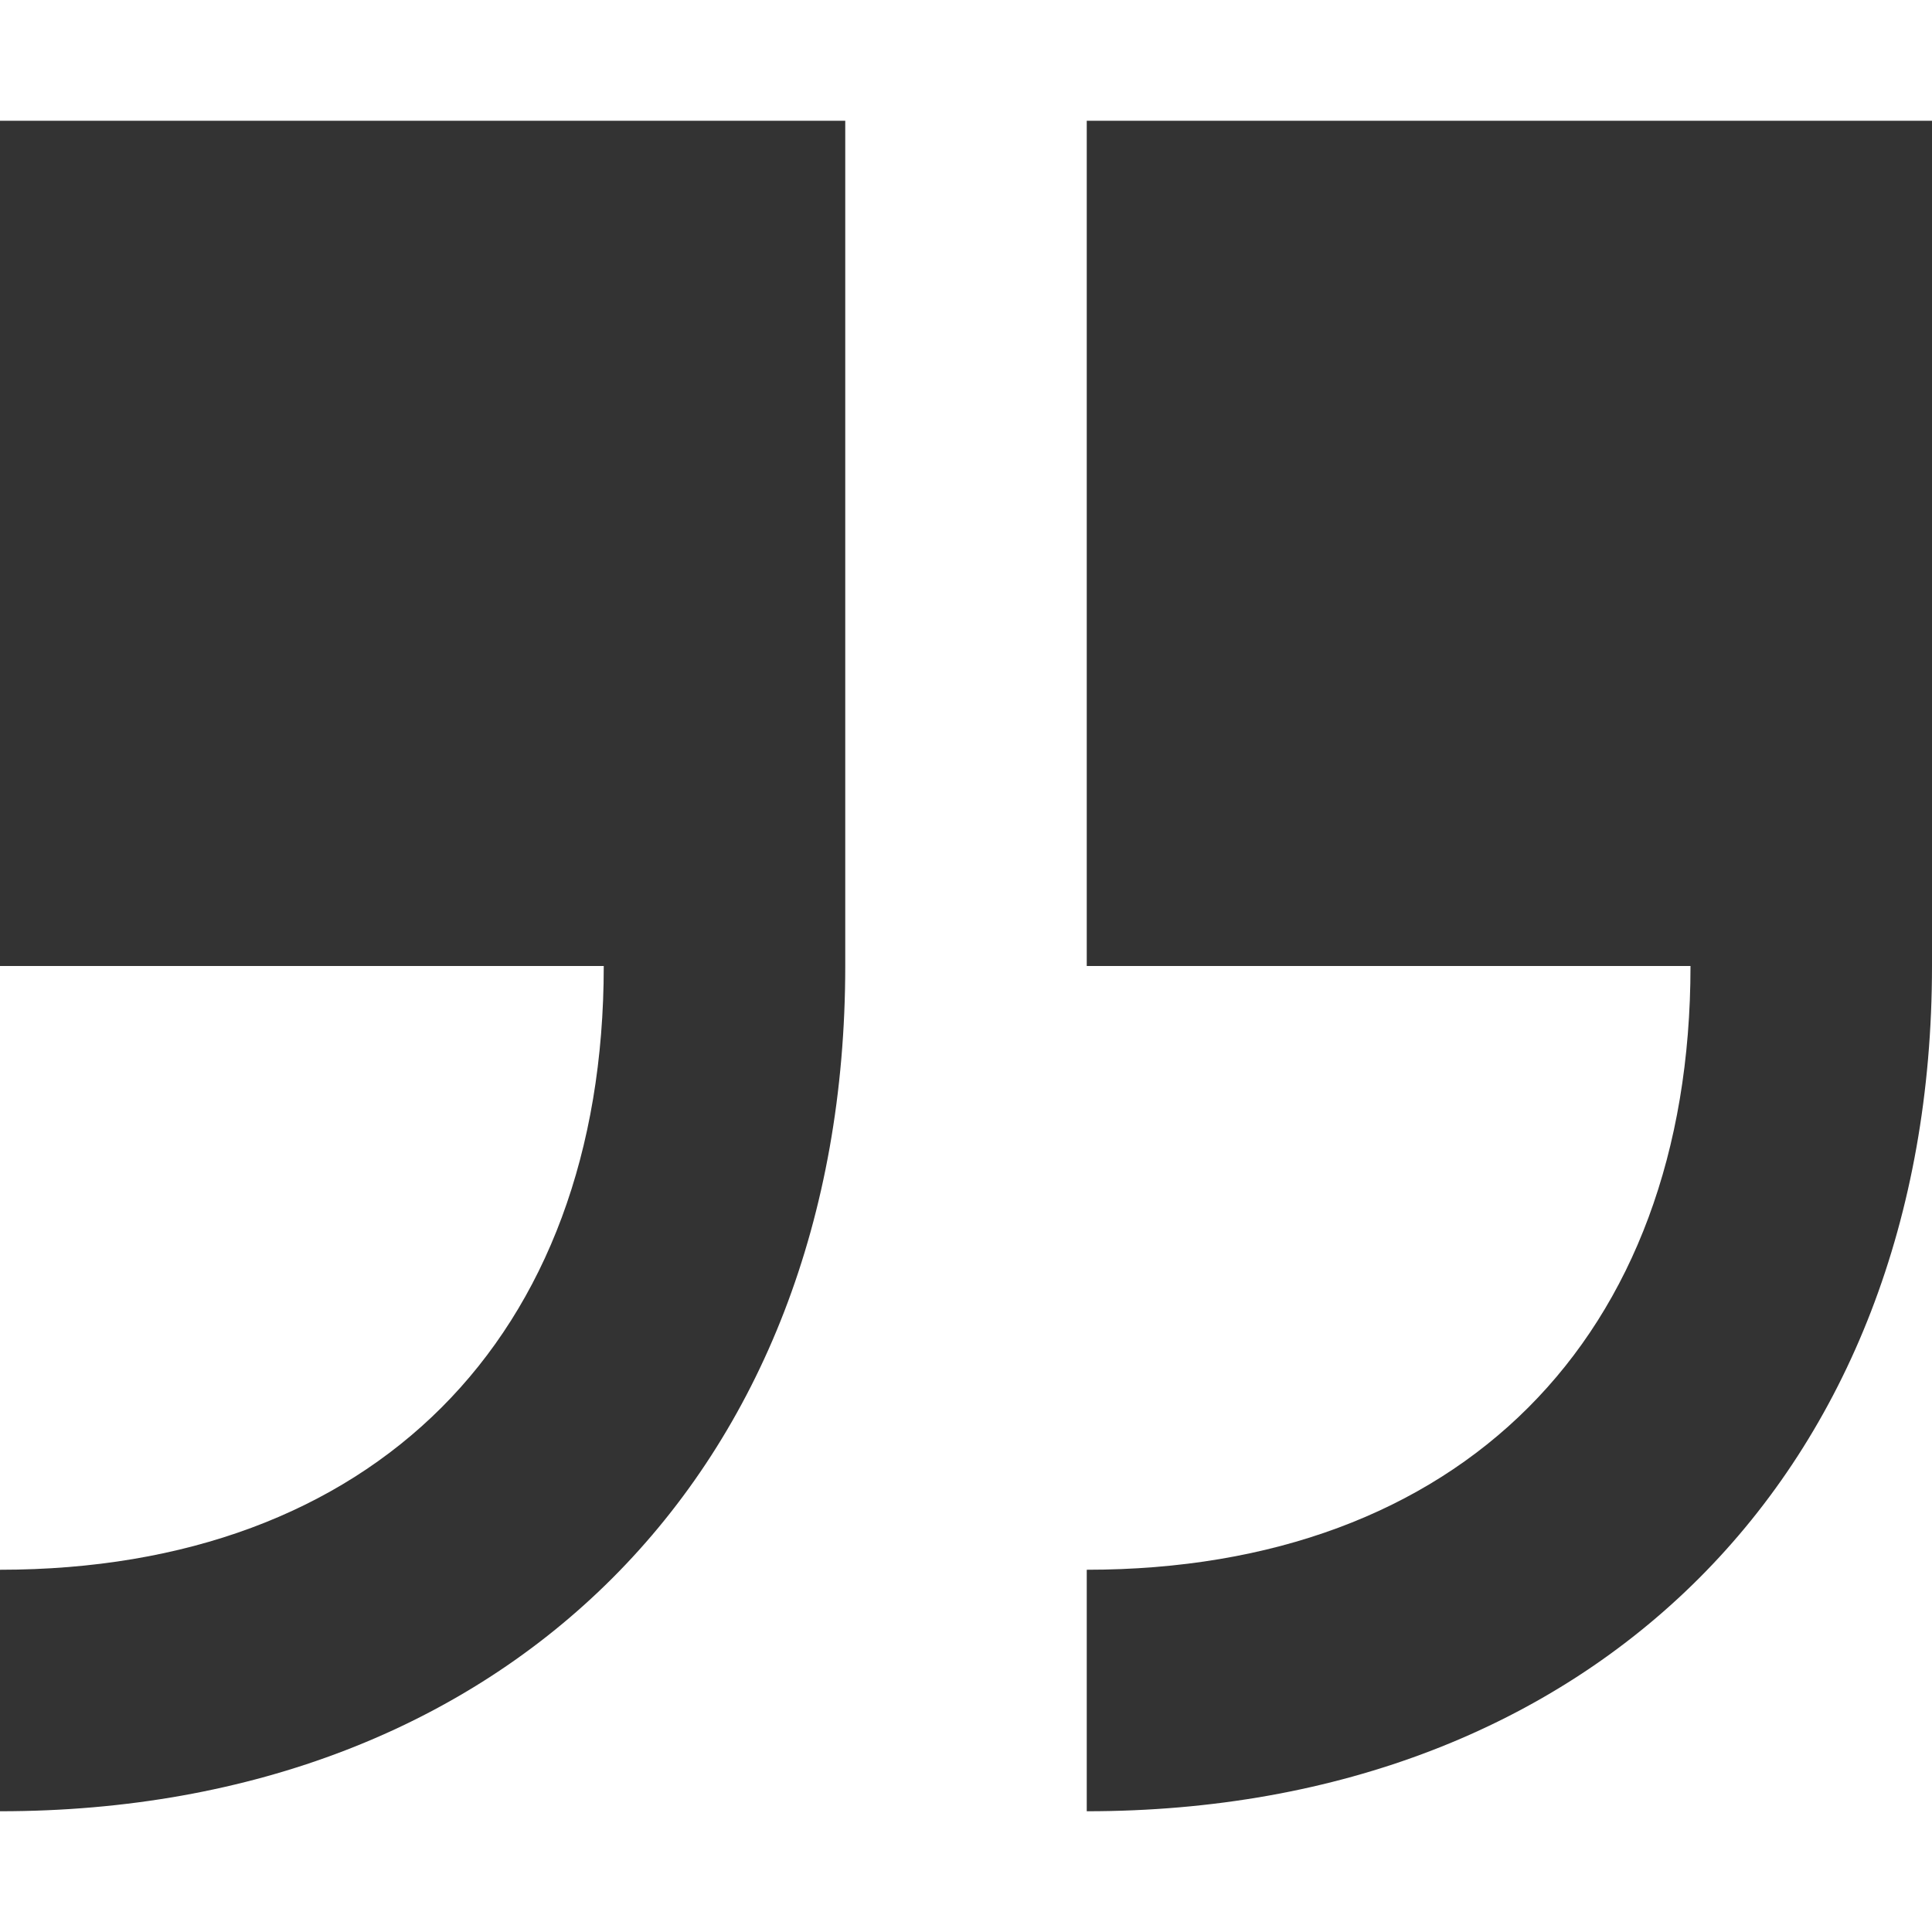 <svg width="50px" height="50px" viewBox="0 0 16 16" version="1.1" xmlns="http://www.w3.org/2000/svg" xmlns:xlink="http://www.w3.org/1999/xlink">
  <rect opacity="0.8" width="16" height="16" id="icon-bound" fill="none" />
  <path opacity="0.8" d="M0,8h5c0,3.084-1.916,5-5,5v2c4.188,0,7-2.812,7-7V1H0V8z M9,1v7h5c0,3.084-1.916,5-5,5v2c4.188,0,7-2.812,7-7V1H9z" />
</svg>